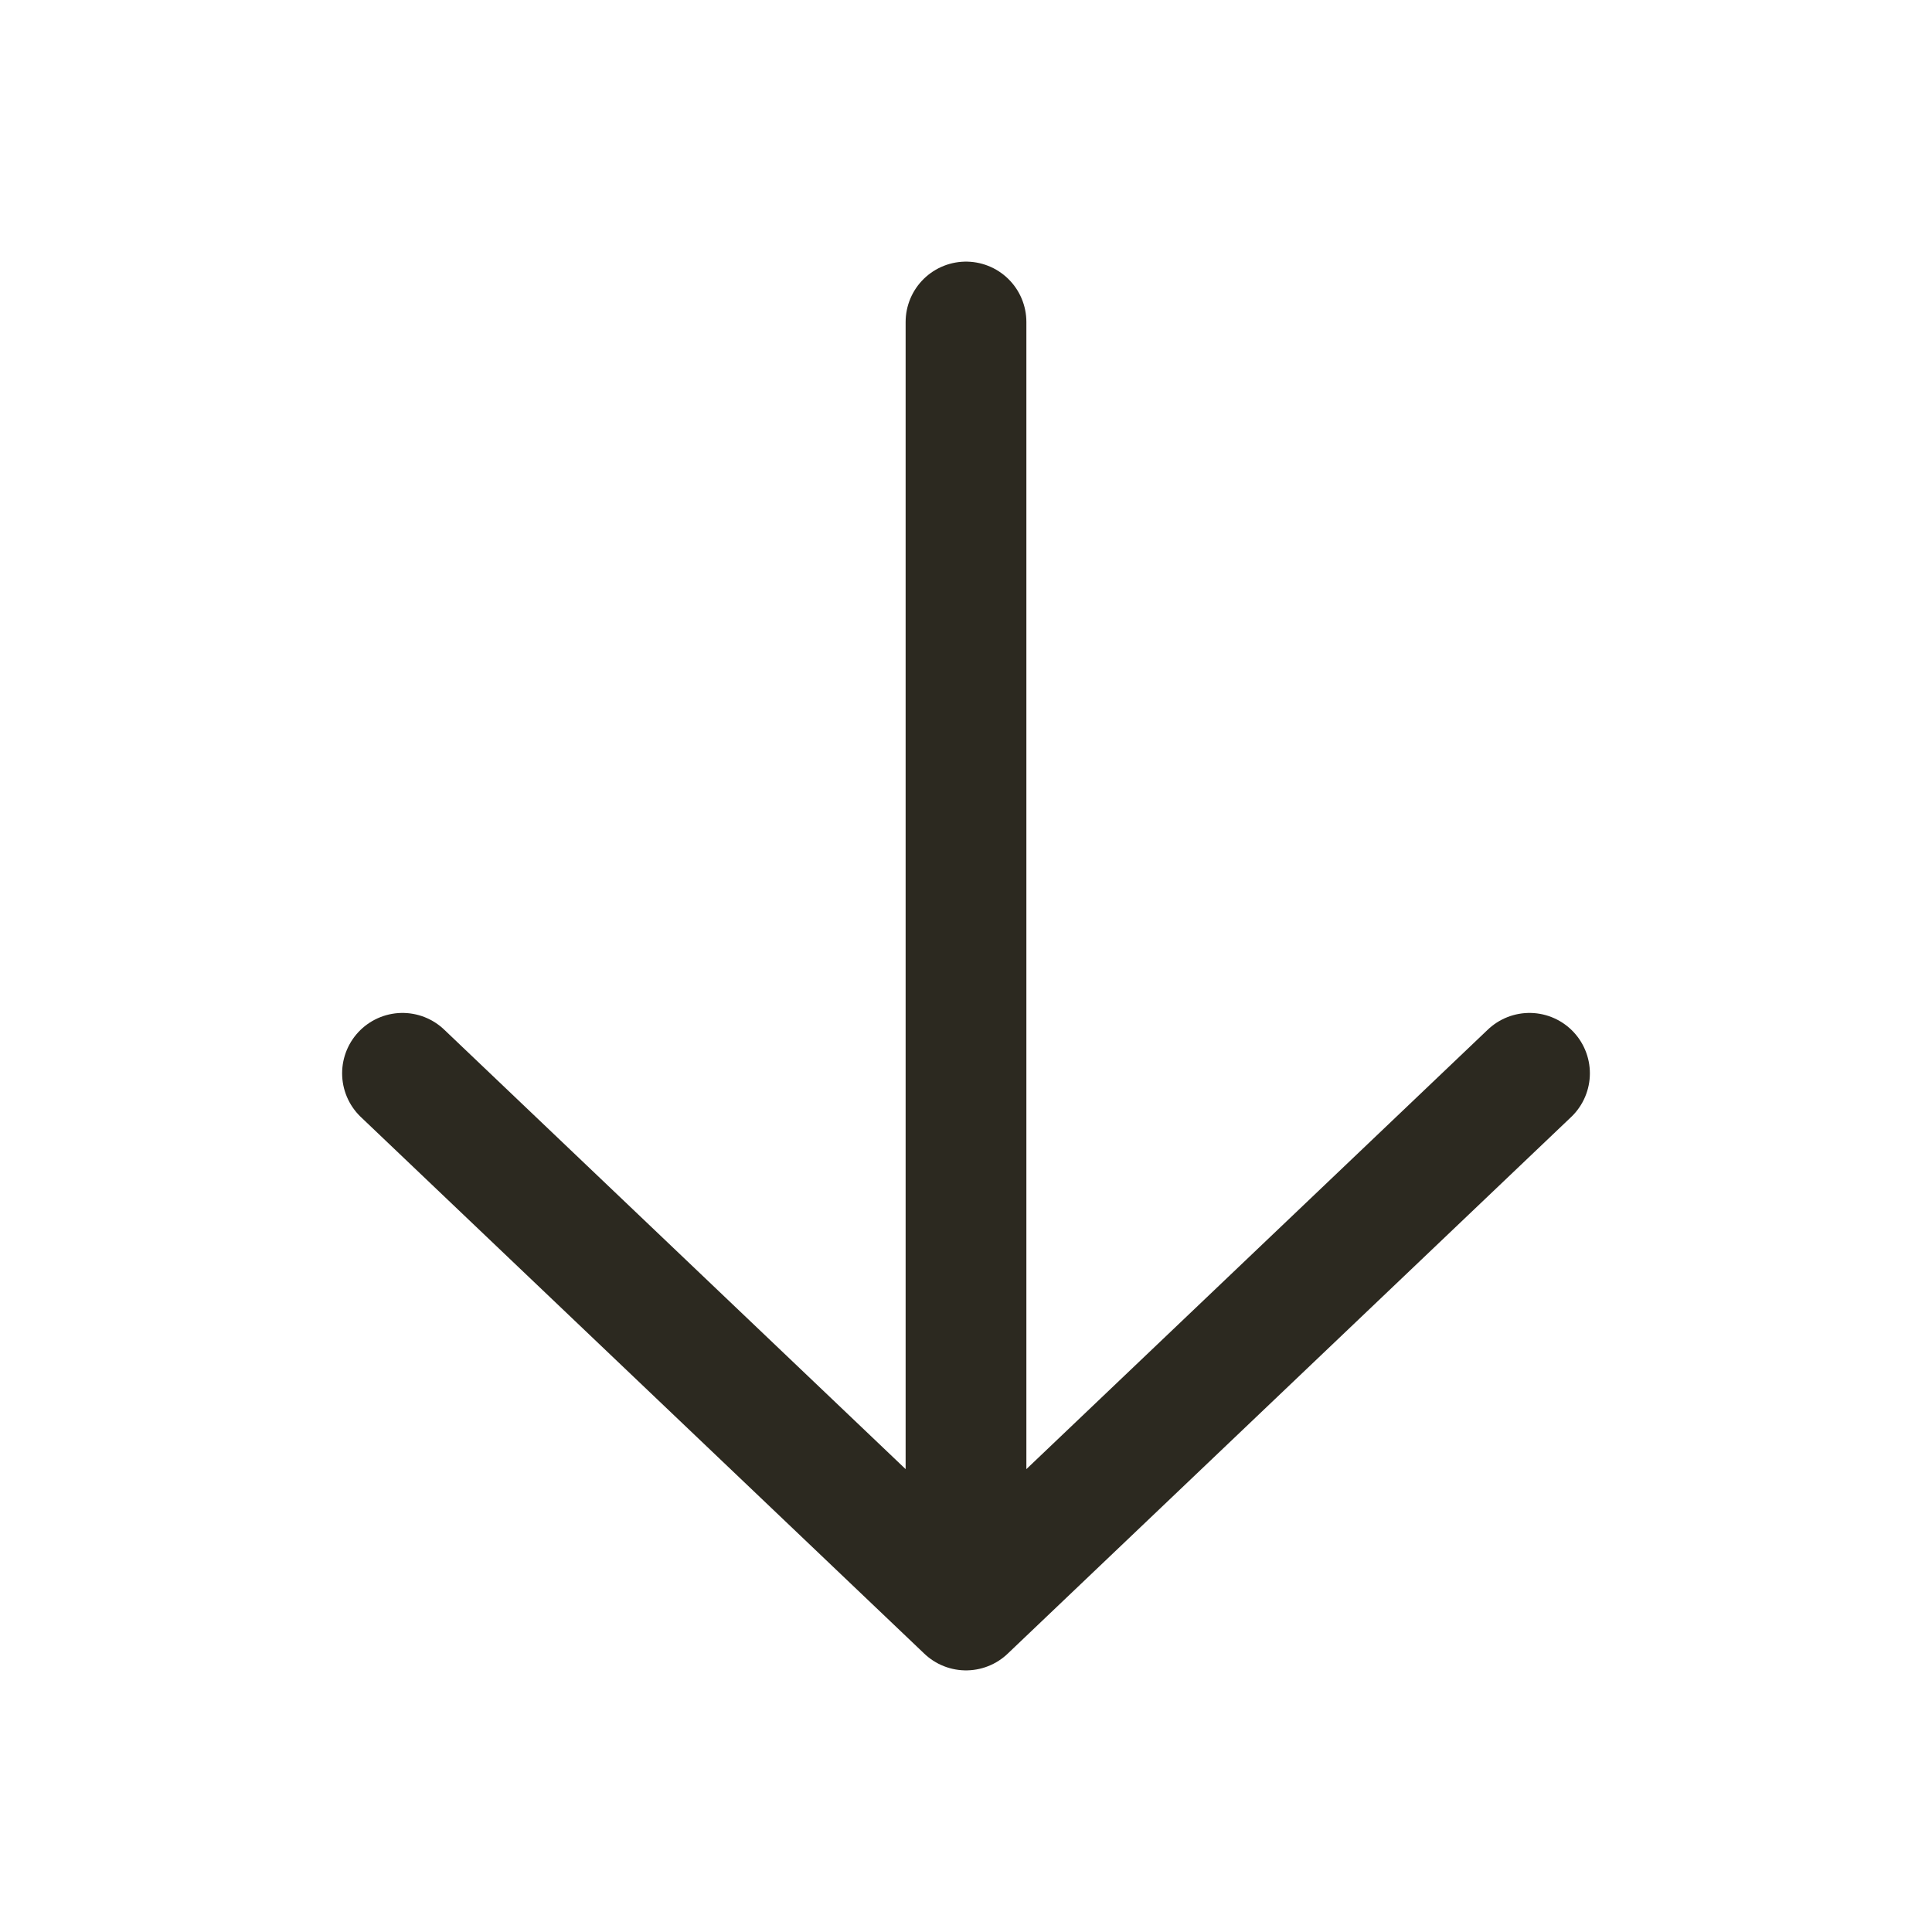 <svg width="24" height="24" viewBox="0 0 24 24" fill="none" xmlns="http://www.w3.org/2000/svg">
<path d="M19 13.333L12 20M12 20L5 13.333M12 20L12 4" stroke="#2C2920" stroke-width="1.5" stroke-linecap="round" stroke-linejoin="round"/>
</svg>
